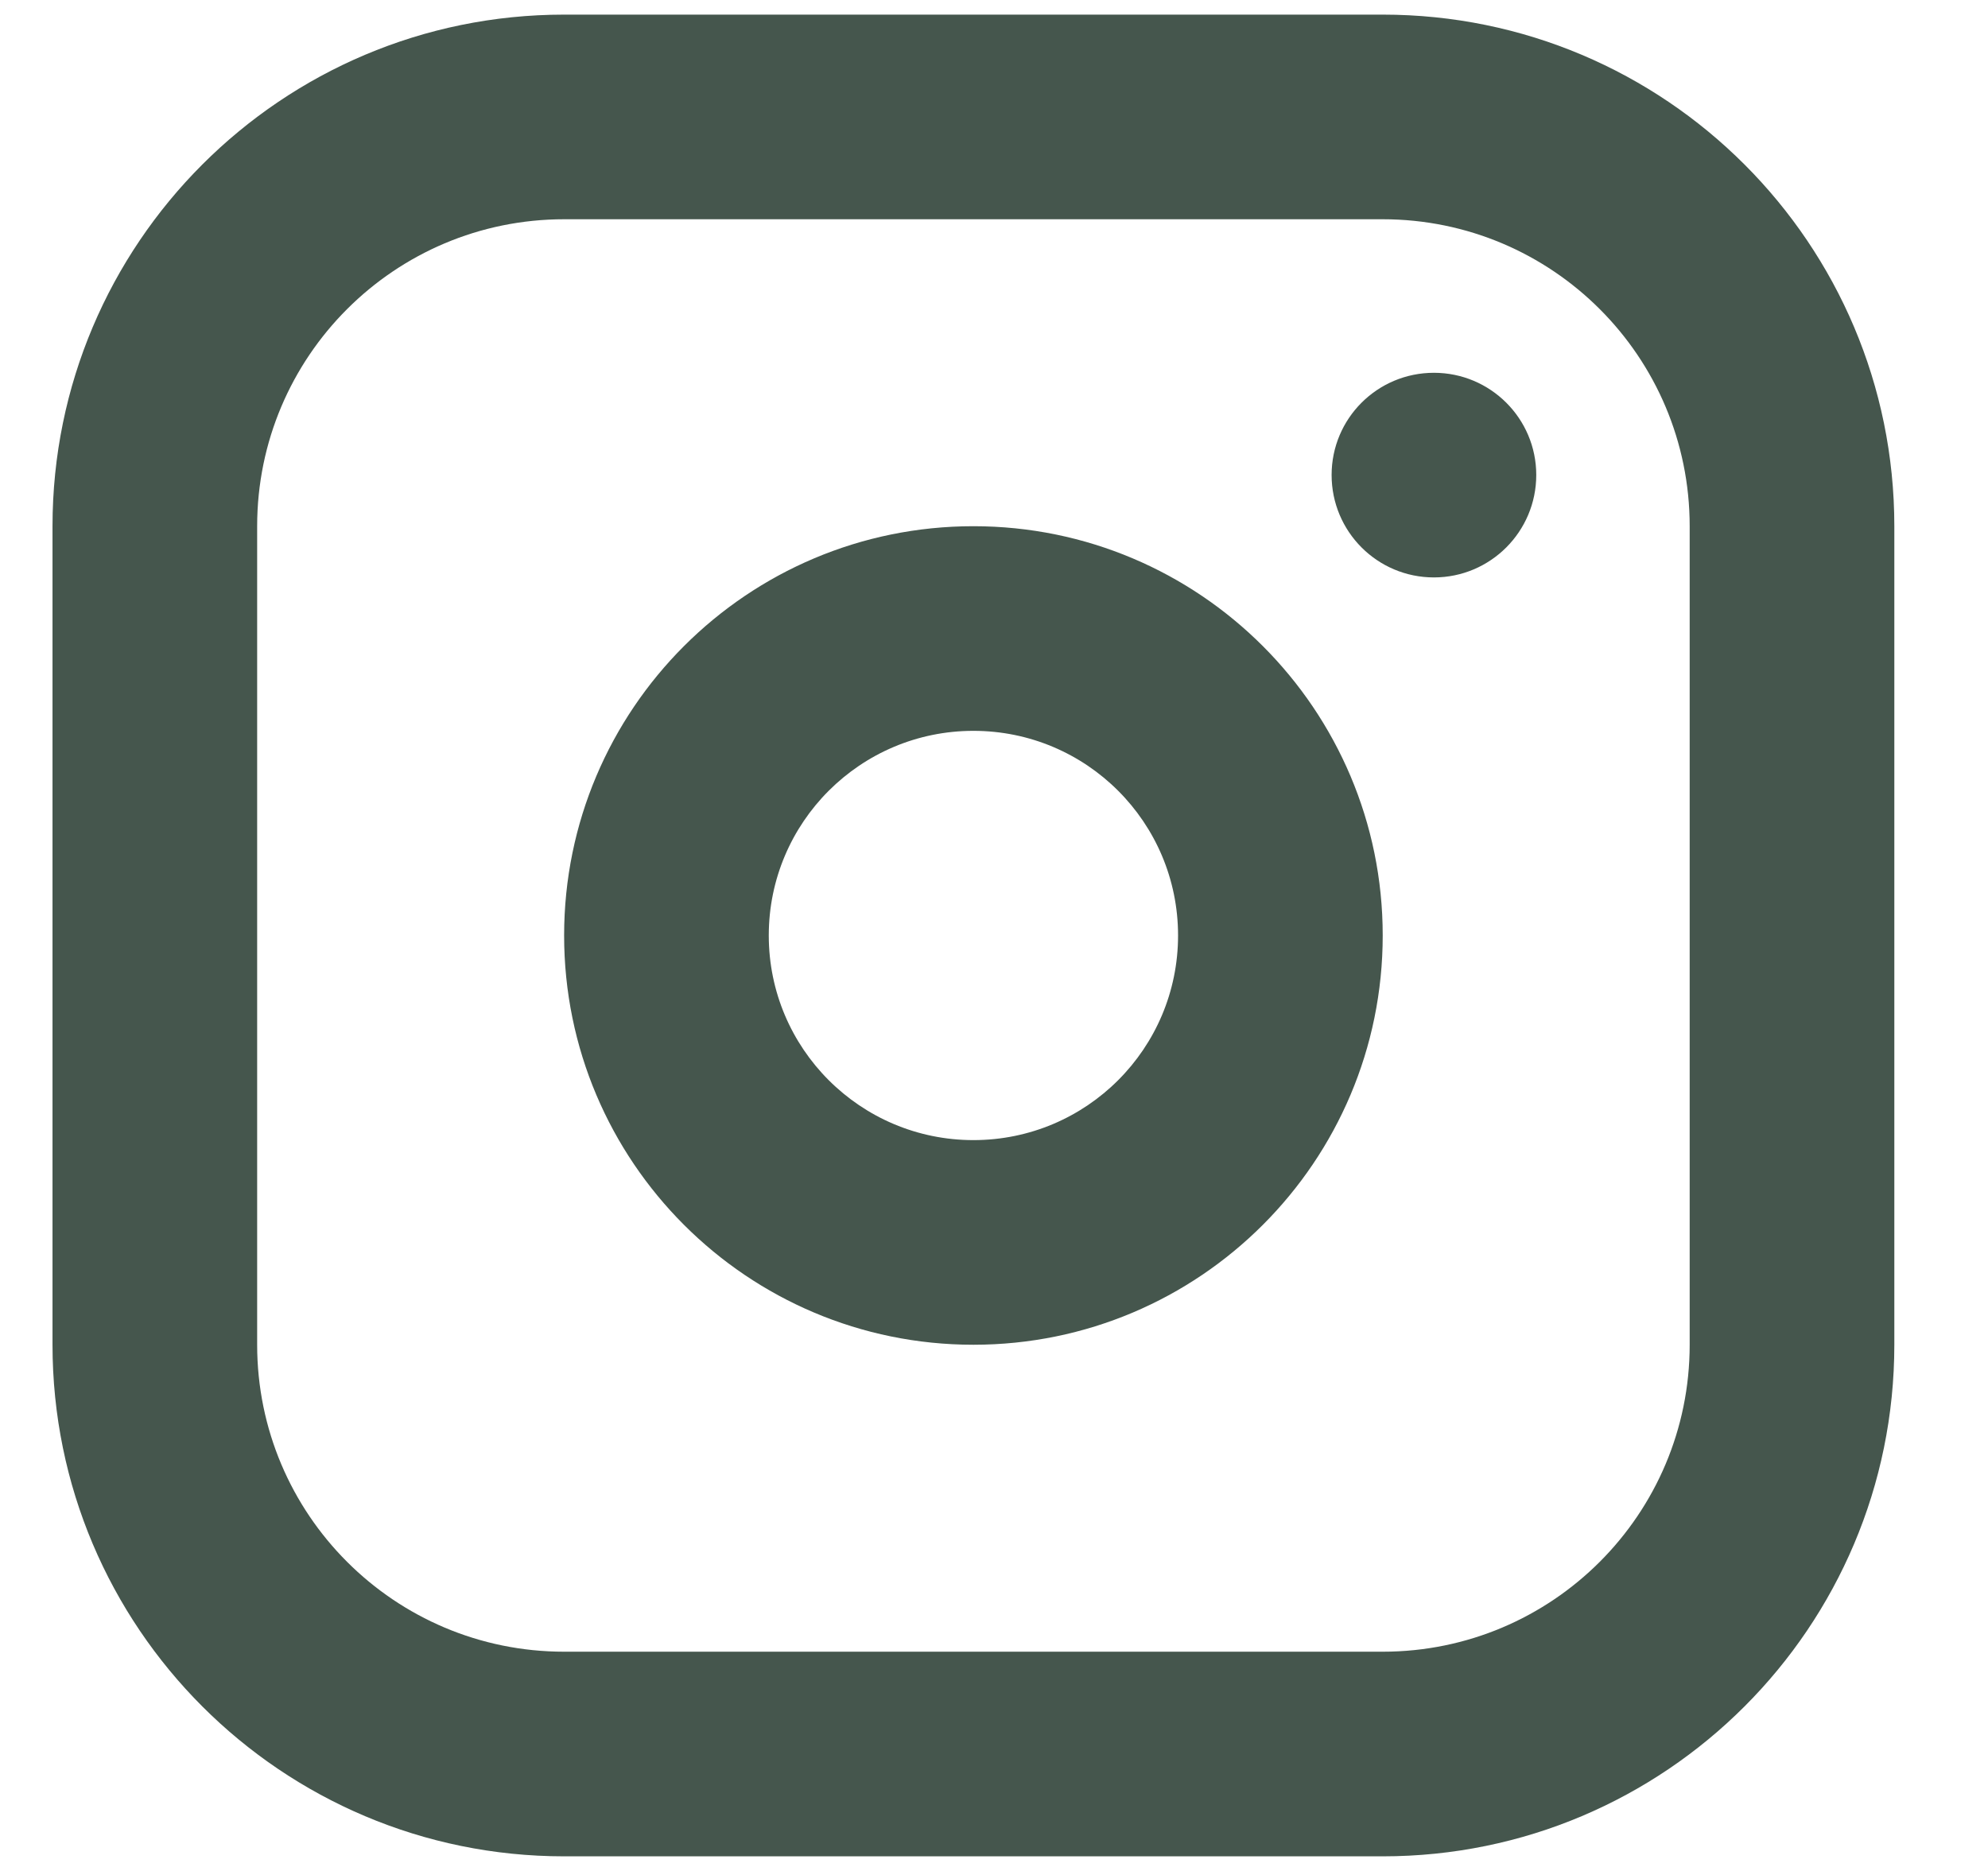 <svg width="17" height="16" viewBox="0 0 17 16" fill="none" xmlns="http://www.w3.org/2000/svg">
<path fill-rule="evenodd" clip-rule="evenodd" d="M11.824 0.125C14.24 0.125 16.199 2.084 16.199 4.5V11.5C16.199 13.916 14.24 15.875 11.824 15.875H4.824C2.408 15.875 0.449 13.916 0.449 11.5L0.449 4.5C0.449 2.084 2.408 0.125 4.824 0.125L11.824 0.125ZM11.824 1.875L4.824 1.875C3.374 1.875 2.199 3.05 2.199 4.5L2.199 11.5C2.199 12.95 3.374 14.125 4.824 14.125H11.824C13.274 14.125 14.449 12.95 14.449 11.5V4.5C14.449 3.05 13.274 1.875 11.824 1.875ZM8.324 4.5C10.257 4.5 11.824 6.067 11.824 8C11.824 9.933 10.257 11.5 8.324 11.5C6.391 11.5 4.824 9.933 4.824 8C4.824 6.067 6.391 4.5 8.324 4.5ZM8.324 6.25C7.358 6.25 6.574 7.033 6.574 8C6.574 8.967 7.358 9.75 8.324 9.75C9.291 9.75 10.074 8.967 10.074 8C10.074 7.033 9.291 6.25 8.324 6.25ZM12.262 3.188C12.745 3.188 13.137 3.579 13.137 4.062C13.137 4.546 12.745 4.938 12.262 4.938C11.778 4.938 11.387 4.546 11.387 4.062C11.387 3.579 11.778 3.188 12.262 3.188Z" fill="#45564D"/>
</svg>
